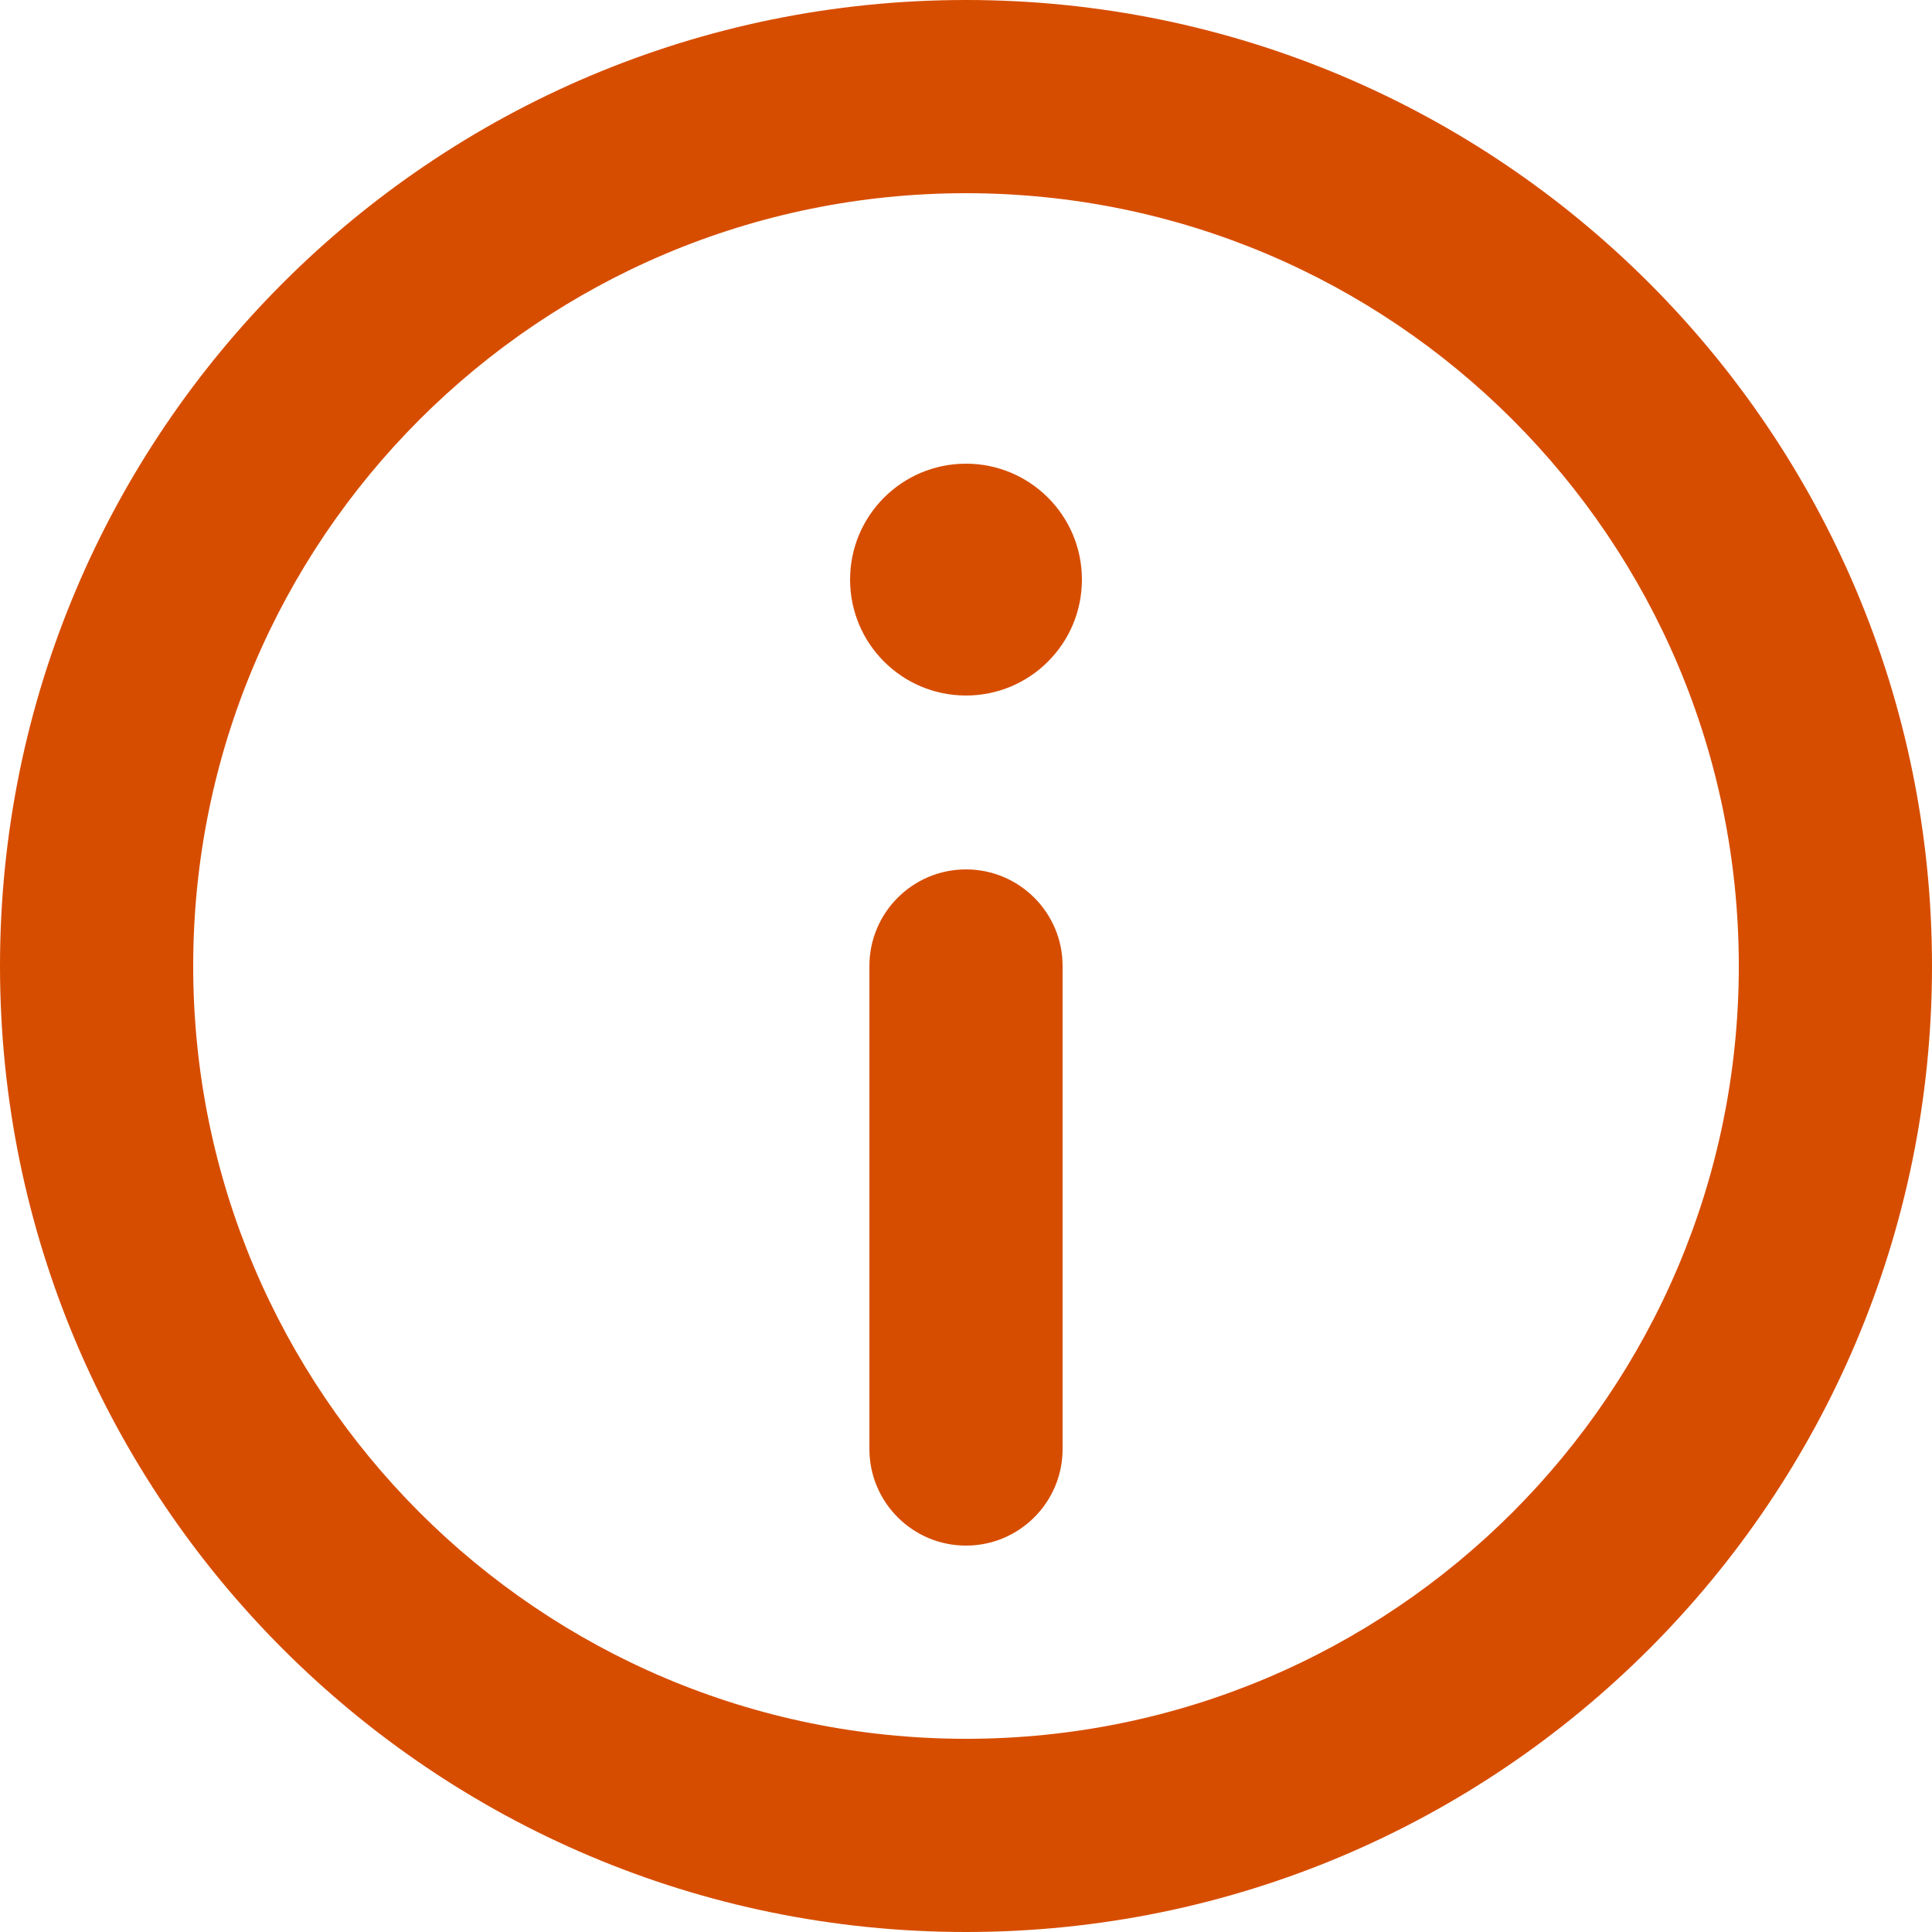 <svg width="20" height="20" viewBox="0 0 20 20" fill="none" xmlns="http://www.w3.org/2000/svg">
<g id="Ellipse-Allert">
<path id="icon" fill-rule="evenodd" clip-rule="evenodd" d="M10 2C5.582 2 2 5.582 2 10C2 14.418 5.582 18 10 18C14.418 18 18 14.418 18 10C18 5.582 14.418 2 10 2ZM0 10C0 4.477 4.477 0 10 0C15.523 0 20 4.477 20 10C20 15.523 15.523 20 10 20C4.477 20 0 15.523 0 10ZM10 9C10.552 9 11 9.448 11 10V15C11 15.552 10.552 16 10 16C9.448 16 9 15.552 9 15V10C9 9.448 9.448 9 10 9ZM10 7.2C9.337 7.2 8.8 6.663 8.8 6C8.8 5.337 9.337 4.8 10 4.8C10.663 4.8 11.2 5.337 11.2 6C11.2 6.663 10.663 7.2 10 7.2Z" fill="#D74D00"/>
</g>
</svg>
